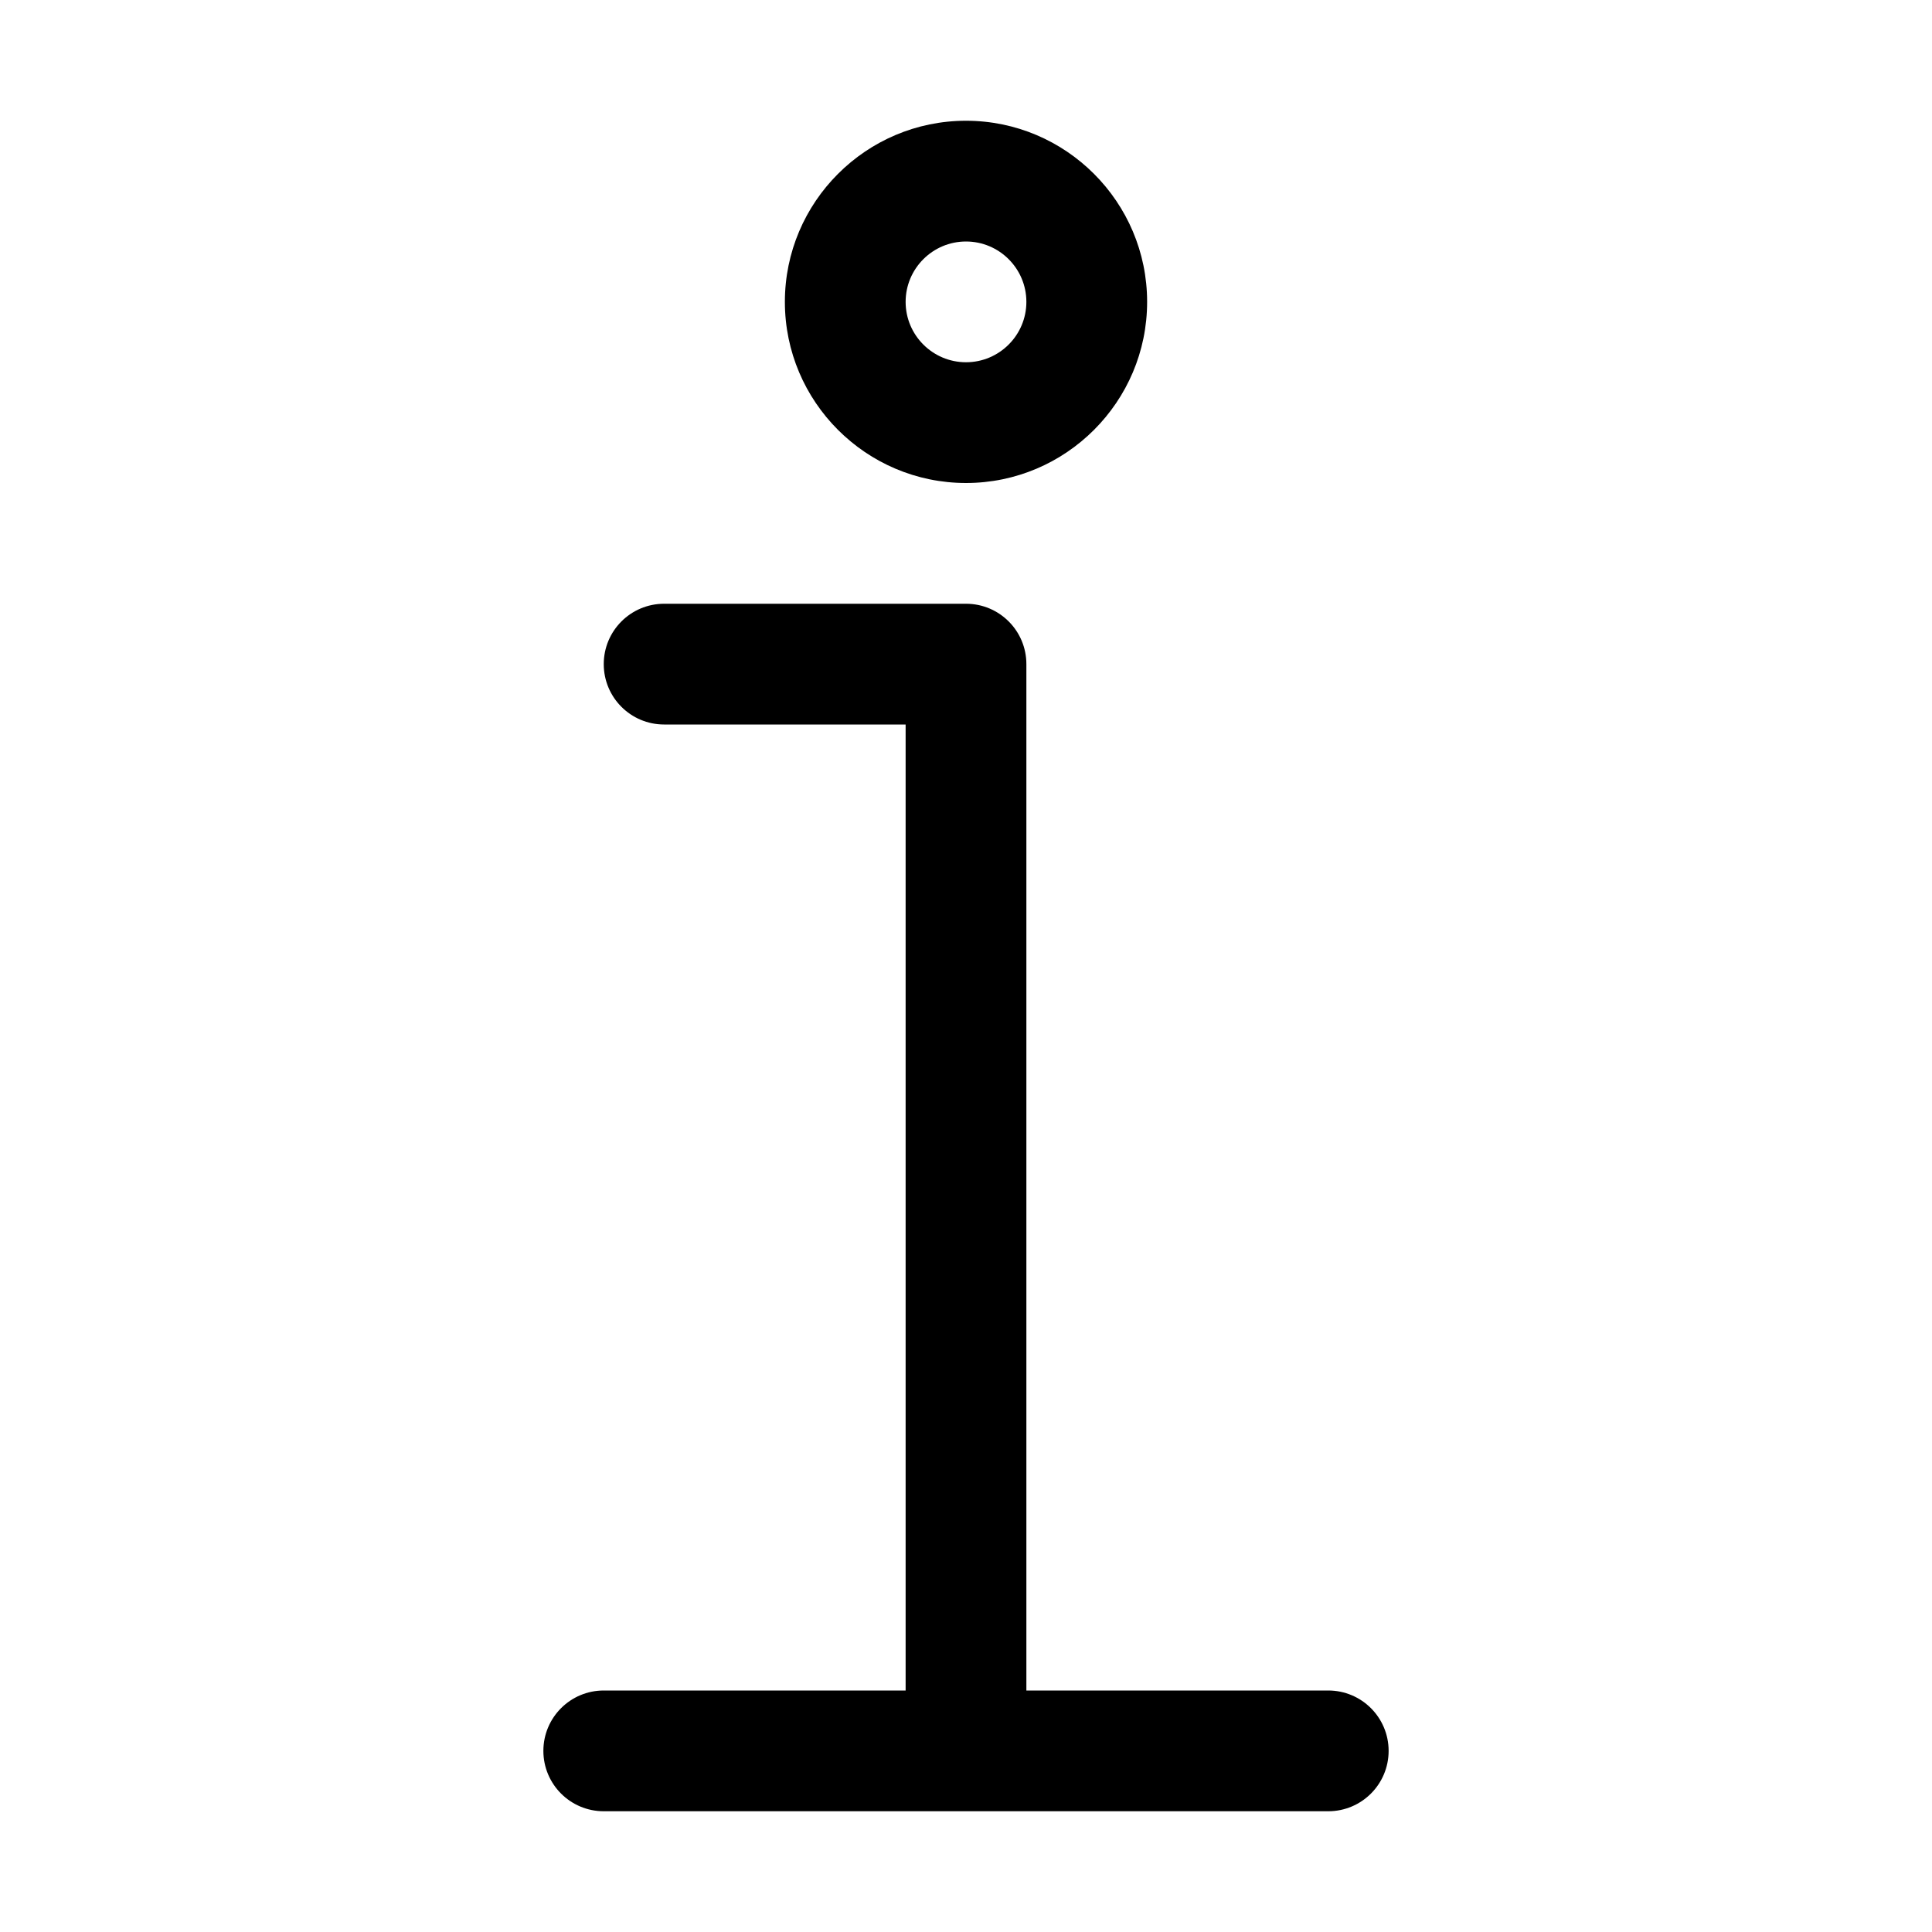<?xml version="1.0" encoding="utf-8"?>
<!-- Generator: Adobe Illustrator 19.2.1, SVG Export Plug-In . SVG Version: 6.00 Build 0)  -->
<!DOCTYPE svg PUBLIC "-//W3C//DTD SVG 1.1//EN" "http://www.w3.org/Graphics/SVG/1.1/DTD/svg11.dtd">
<svg version="1.1" id="Layer_1" xmlns="http://www.w3.org/2000/svg" xmlns:xlink="http://www.w3.org/1999/xlink" x="0px" y="0px"
	 width="32px" height="32px" viewBox="0 0 32 32" enable-background="new 0 0 32 32" xml:space="preserve">
<path d="M10,28c-0.553,0-1,0.448-1,1s0.447,1,1,1h12c0.553,0,1-0.448,1-1s-0.447-1-1-1h-5V11c0-0.552-0.447-1-1-1h-5
	c-0.553,0-1,0.448-1,1s0.447,1,1,1h4v16H10z"/>
<path d="M19,5c0-1.654-1.346-3-3-3s-3,1.346-3,3s1.346,3,3,3S19,6.654,19,5z M15,5c0-0.551,0.448-1,1-1s1,0.449,1,1s-0.448,1-1,1
	S15,5.551,15,5z"/>
</svg>

